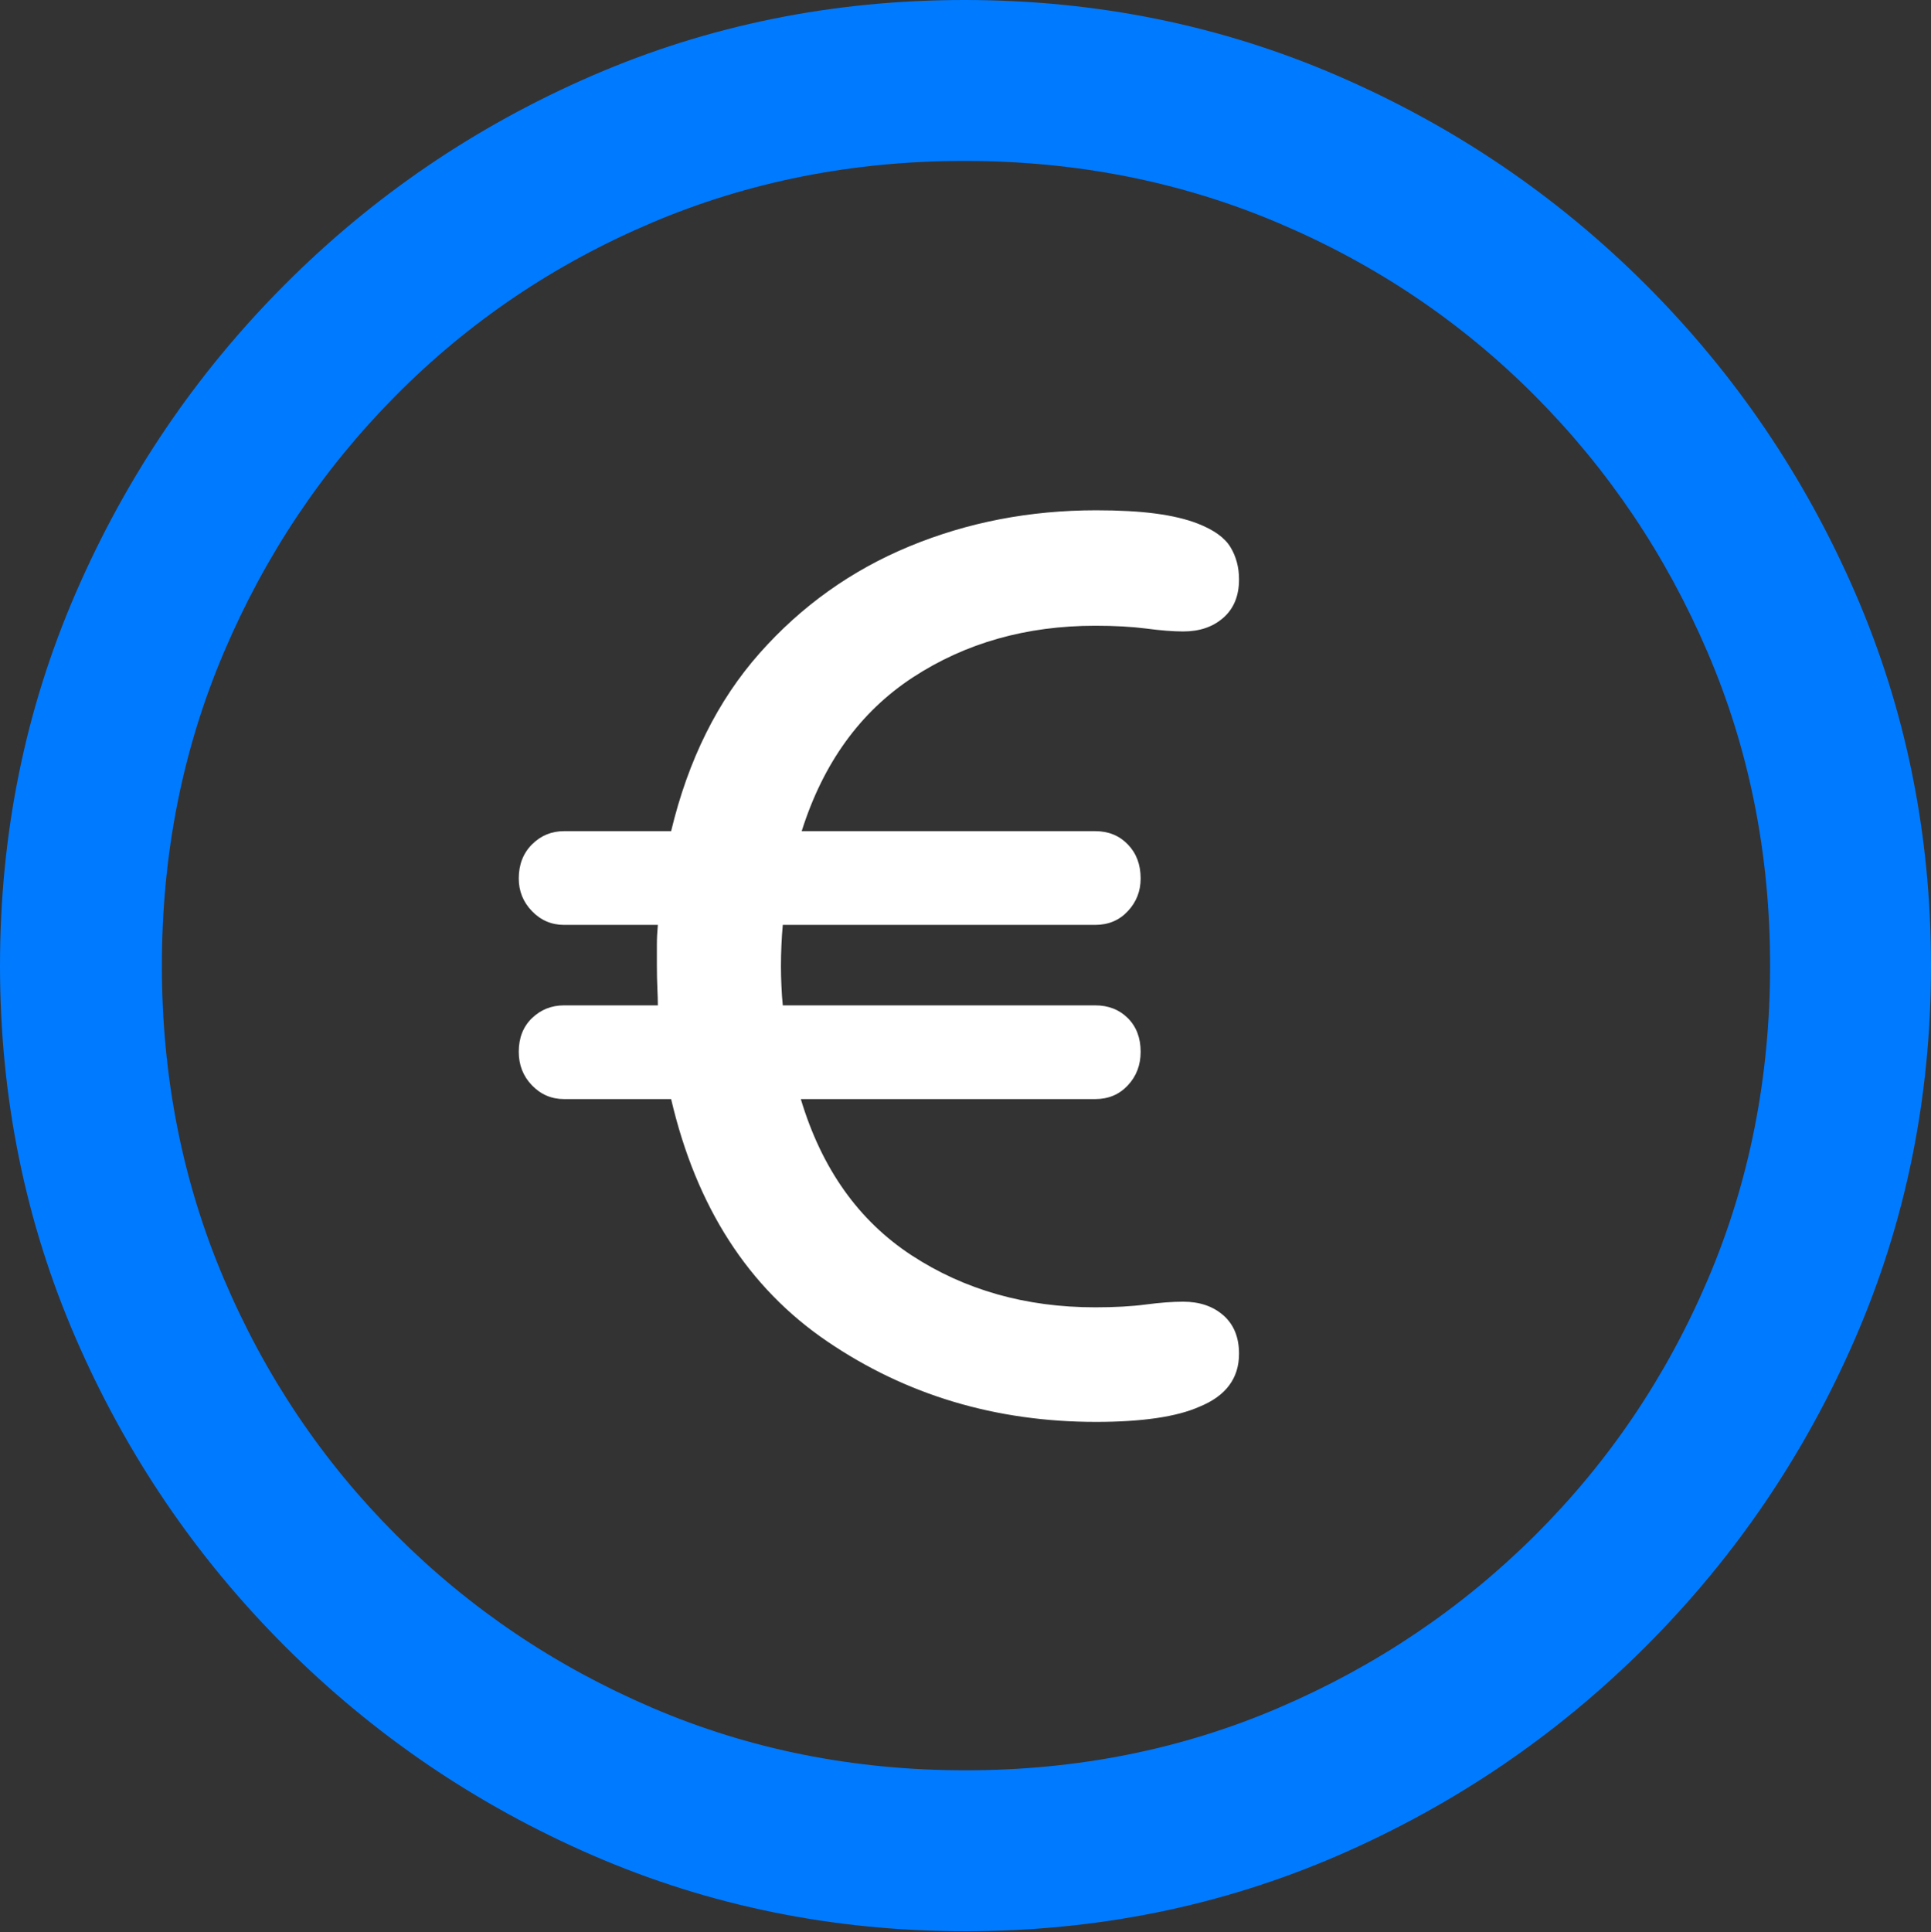 <?xml version="1.0" encoding="UTF-8"?>
<!--Generator: Apple Native CoreSVG 175.5-->
<!DOCTYPE svg
PUBLIC "-//W3C//DTD SVG 1.1//EN"
       "http://www.w3.org/Graphics/SVG/1.1/DTD/svg11.dtd">
<svg version="1.1" xmlns="http://www.w3.org/2000/svg" xmlns:xlink="http://www.w3.org/1999/xlink" width="19.922" height="19.932">
 <rect width="100%" height="100%" fill="#333333" stroke="none"/>
 <g>
  <rect height="19.932" opacity="0" width="19.922" x="0" y="0"/>
  <path d="M9.961 19.922Q12.002 19.922 13.804 19.141Q15.605 18.359 16.982 16.982Q18.359 15.605 19.141 13.804Q19.922 12.002 19.922 9.961Q19.922 7.92 19.141 6.118Q18.359 4.316 16.982 2.939Q15.605 1.562 13.799 0.781Q11.992 0 9.951 0Q7.91 0 6.108 0.781Q4.307 1.562 2.935 2.939Q1.562 4.316 0.781 6.118Q0 7.92 0 9.961Q0 12.002 0.781 13.804Q1.562 15.605 2.939 16.982Q4.316 18.359 6.118 19.141Q7.92 19.922 9.961 19.922ZM9.961 18.262Q8.232 18.262 6.729 17.617Q5.225 16.973 4.087 15.835Q2.949 14.697 2.31 13.193Q1.67 11.69 1.67 9.961Q1.67 8.232 2.31 6.729Q2.949 5.225 4.082 4.082Q5.215 2.939 6.719 2.3Q8.223 1.66 9.951 1.66Q11.68 1.66 13.188 2.3Q14.697 2.939 15.835 4.082Q16.973 5.225 17.617 6.729Q18.262 8.232 18.262 9.961Q18.262 11.69 17.622 13.193Q16.982 14.697 15.84 15.835Q14.697 16.973 13.193 17.617Q11.69 18.262 9.961 18.262Z" fill="#007aff"/>
  <path d="M11.309 14.668Q11.66 14.668 11.929 14.629Q12.197 14.59 12.373 14.512Q12.783 14.346 12.783 13.965Q12.783 13.711 12.622 13.569Q12.461 13.428 12.207 13.428Q12.041 13.428 11.821 13.457Q11.602 13.486 11.299 13.486Q10.225 13.486 9.404 12.949Q8.584 12.412 8.262 11.338L11.299 11.338Q11.504 11.338 11.636 11.196Q11.768 11.055 11.768 10.85Q11.768 10.635 11.636 10.503Q11.504 10.371 11.299 10.371L8.076 10.371Q8.066 10.273 8.062 10.171Q8.057 10.068 8.057 9.971Q8.057 9.854 8.062 9.751Q8.066 9.648 8.076 9.541L11.299 9.541Q11.504 9.541 11.636 9.399Q11.768 9.258 11.768 9.062Q11.768 8.848 11.636 8.711Q11.504 8.574 11.299 8.574L8.271 8.574Q8.604 7.52 9.419 6.987Q10.234 6.455 11.299 6.455Q11.602 6.455 11.826 6.484Q12.051 6.514 12.207 6.514Q12.461 6.514 12.622 6.372Q12.783 6.23 12.783 5.977Q12.783 5.791 12.695 5.645Q12.607 5.498 12.354 5.4Q12.178 5.332 11.924 5.298Q11.67 5.264 11.309 5.264Q10.283 5.264 9.385 5.635Q8.486 6.006 7.837 6.738Q7.188 7.471 6.924 8.574L5.82 8.574Q5.625 8.574 5.488 8.711Q5.352 8.848 5.352 9.062Q5.352 9.258 5.488 9.399Q5.625 9.541 5.82 9.541L6.787 9.541Q6.777 9.648 6.777 9.746Q6.777 9.844 6.777 9.961Q6.777 10.088 6.782 10.195Q6.787 10.303 6.787 10.371L5.82 10.371Q5.625 10.371 5.488 10.503Q5.352 10.635 5.352 10.85Q5.352 11.055 5.488 11.196Q5.625 11.338 5.82 11.338L6.924 11.338Q7.314 13.008 8.535 13.838Q9.756 14.668 11.309 14.668Z" fill="#ffffff"/>
 </g>
</svg>
